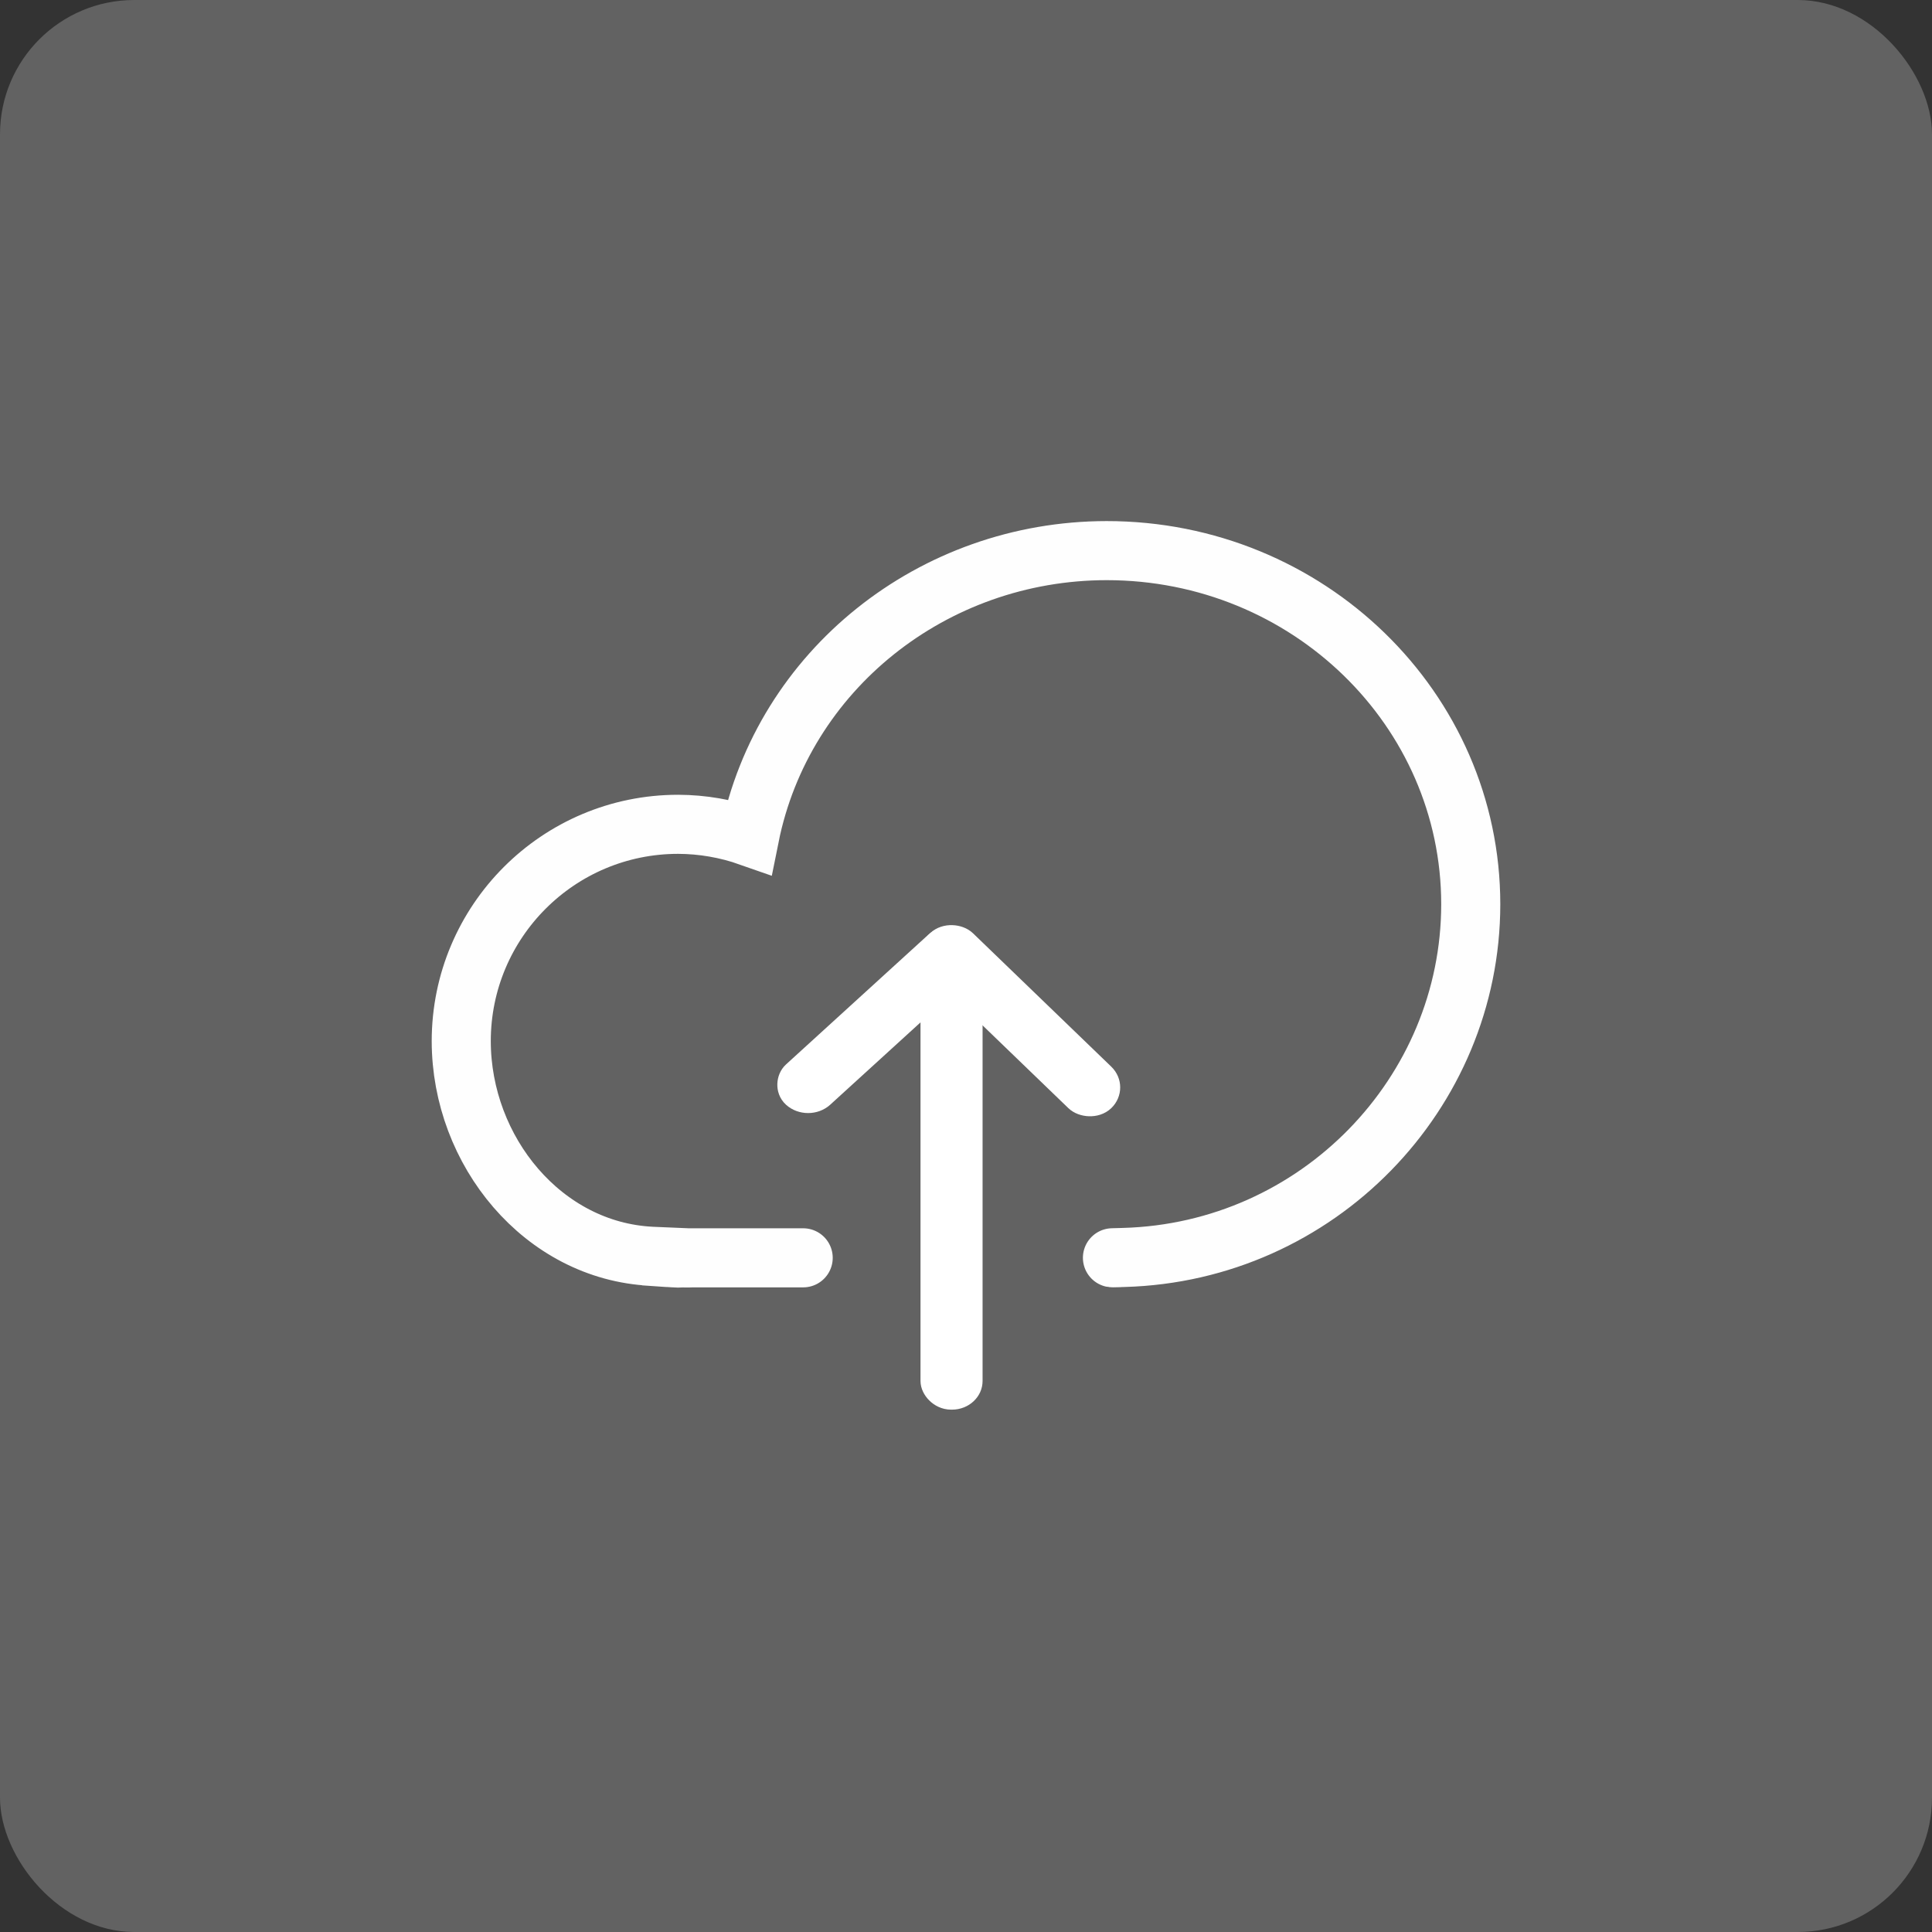 <?xml version="1.0" encoding="UTF-8" standalone="no"?>
<!-- Created with Inkscape (http://www.inkscape.org/) -->

<svg
   xmlns:dc="http://purl.org/dc/elements/1.1/"
   xmlns:cc="http://creativecommons.org/ns#"
   xmlns:rdf="http://www.w3.org/1999/02/22-rdf-syntax-ns#"
   xmlns:svg="http://www.w3.org/2000/svg"
   xmlns="http://www.w3.org/2000/svg"
   xmlns:sodipodi="http://sodipodi.sourceforge.net/DTD/sodipodi-0.dtd"
   xmlns:inkscape="http://www.inkscape.org/namespaces/inkscape"
   width="50mm"
   height="50mm"
   viewBox="0 0 50 50"
   version="1.1"
   id="svg8"
   inkscape:version="0.92.3 (2405546, 2018-03-11)"
   sodipodi:docname="upload-cloud.svg">
  <rect x="0" y="0" width="50" height="50" fill="#333333" stroke="none"/>
  <defs
     id="defs2" />
  <sodipodi:namedview
     id="base"
     pagecolor="#ffffff"
     bordercolor="#666666"
     borderopacity="1.0"
     inkscape:pageopacity="0.0"
     inkscape:pageshadow="2"
     inkscape:zoom="5.6"
     inkscape:cx="127.41572"
     inkscape:cy="80.128126"
     inkscape:document-units="mm"
     inkscape:current-layer="layer1"
     showgrid="false"
     inkscape:window-width="1366"
     inkscape:window-height="723"
     inkscape:window-x="0"
     inkscape:window-y="22"
     inkscape:window-maximized="1" />
  <g
     inkscape:label="Layer 1"
     inkscape:groupmode="layer"
     id="layer1"
     transform="translate(-80,-123.5)">
    <a
       id="a821" />
    <rect
       style="fill:#666666;fill-opacity:0.927;fill-rule:evenodd;stroke-width:0.265"
       id="rect4527"
       width="50"
       height="50"
       x="80"
       y="123.5"
       ry="3.475" />
    <path
       sodipodi:nodetypes="cscccccccssccccccccc"
       inkscape:connector-curvature="0"
       style="opacity:0.99;fill:none;fill-rule:evenodd;stroke:#ffffff;stroke-width:1.529;stroke-miterlimit:4;stroke-dasharray:none"
       d="m 108.99,156.047 c 0,0 -0.505,0.012 0.09,-0.004 5.023,-0.138 8.98,-4.246 8.983,-9.139 -10e-6,-5.056 -4.218,-9.154 -9.421,-9.154 l 4e-5,-3e-5 -4e-5,3e-5 c -4.507,0.002 -8.381,3.104 -9.244,7.402 -0.594,-0.209 -1.218,-0.317 -1.848,-0.319 -3.1,4e-5 -5.613,2.513 -5.613,5.613 0.004,2.851 2.121,5.428 4.921,5.566 0.015,7.9e-4 0.03,10e-4 0.045,0.002 1.935,0.077 0.259,0.025 0.391,0.031 l -0.626,-0.043 0.756,0.05 c 0.041,0.003 0.083,0.005 0.125,0.006 0.059,-0.001 0.118,-0.003 0.176,-0.006 h 2.644 -1.386 1.386 c 1.145,0 -0.418,0.002 -0.441,0"
       id="path4573" />
    <g
       id="g4621"
       transform="matrix(0.901,0,0,0.845,10.669,23.853)">
      <rect
         ry="0.481"
         y="147.189"
         x="103.786"
         height="13.513"
         width="0.989"
         id="rect4575"
         style="fill:#ffffff;fill-rule:evenodd;stroke:#ffffff;stroke-width:0.794;stroke-miterlimit:4;stroke-dasharray:none" />
      <rect
         ry="0.488"
         y="32.39"
         x="177.783"
         height="6.675"
         width="0.976"
         id="rect4581"
         style="fill:#ffffff;fill-rule:evenodd;stroke:#ffffff;stroke-width:0.794;stroke-miterlimit:4;stroke-dasharray:none"
         transform="matrix(0.717,0.697,-0.717,0.697,0,0)" />
      <rect
         transform="matrix(0.697,-0.717,0.697,0.717,0,0)"
         style="fill:#ffffff;fill-rule:evenodd;stroke:#ffffff;stroke-width:0.794;stroke-miterlimit:4;stroke-dasharray:none"
         id="rect4616"
         width="0.976"
         height="6.675"
         x="-28.292"
         y="176.929"
         ry="0.488" />
    </g>
  </g>
</svg>
